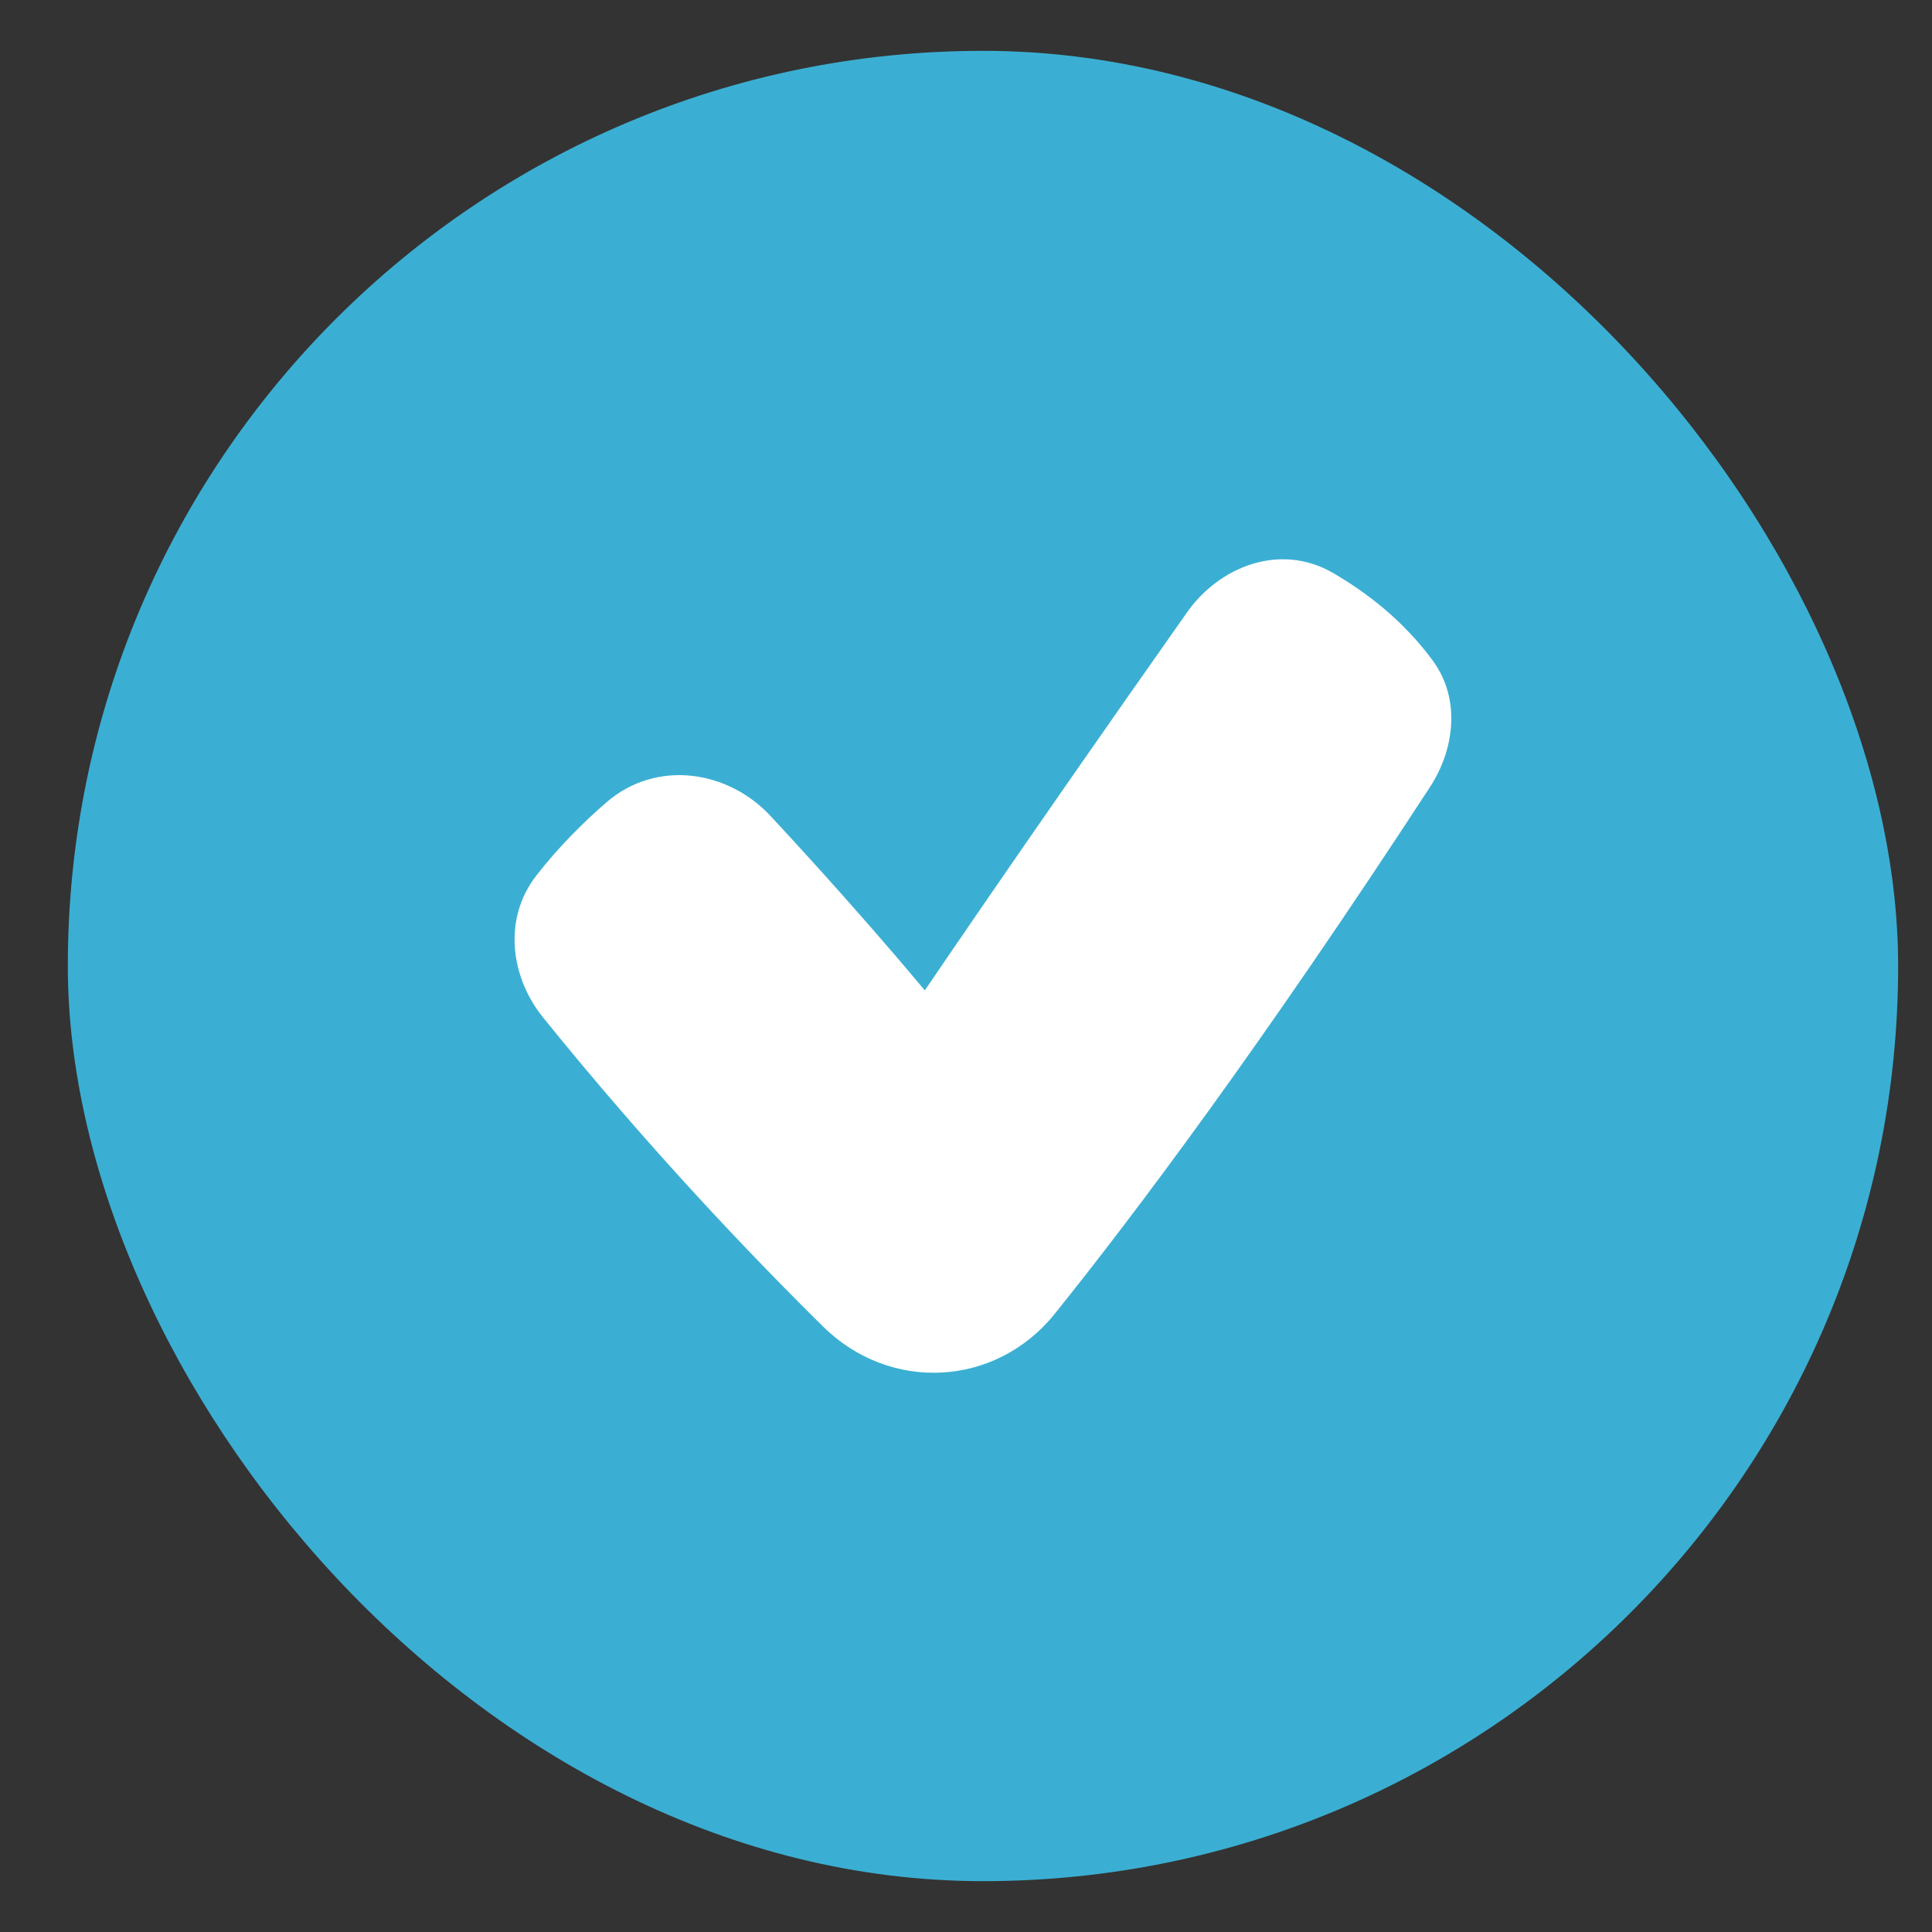 <svg width="19" height="19" viewBox="0 0 19 19" fill="none" xmlns="http://www.w3.org/2000/svg">
<rect x="0" y="0" width="19" height="19" fill="#333333" stroke="none"/>
<rect x="0.667" y="0.5" width="18" height="18" rx="9" fill="#3BAFD3"/>
<path d="M8.81 9.403C8.927 9.54 9.022 9.653 9.095 9.74L9.141 9.672C9.265 9.49 9.448 9.222 9.683 8.88C10.154 8.195 10.835 7.213 11.674 6.022C11.988 5.575 12.586 5.332 13.108 5.634C13.428 5.819 13.796 6.096 14.09 6.496C14.374 6.883 14.297 7.382 14.063 7.74C12.402 10.288 11.154 11.948 10.373 12.92C9.792 13.643 8.754 13.696 8.096 13.047C7.379 12.34 6.377 11.29 5.339 10.004C5.024 9.613 4.941 9.039 5.275 8.61C5.493 8.329 5.738 8.087 5.961 7.893C6.453 7.465 7.158 7.573 7.578 8.025C8.102 8.589 8.521 9.066 8.81 9.403Z" fill="white"/>
</svg>
